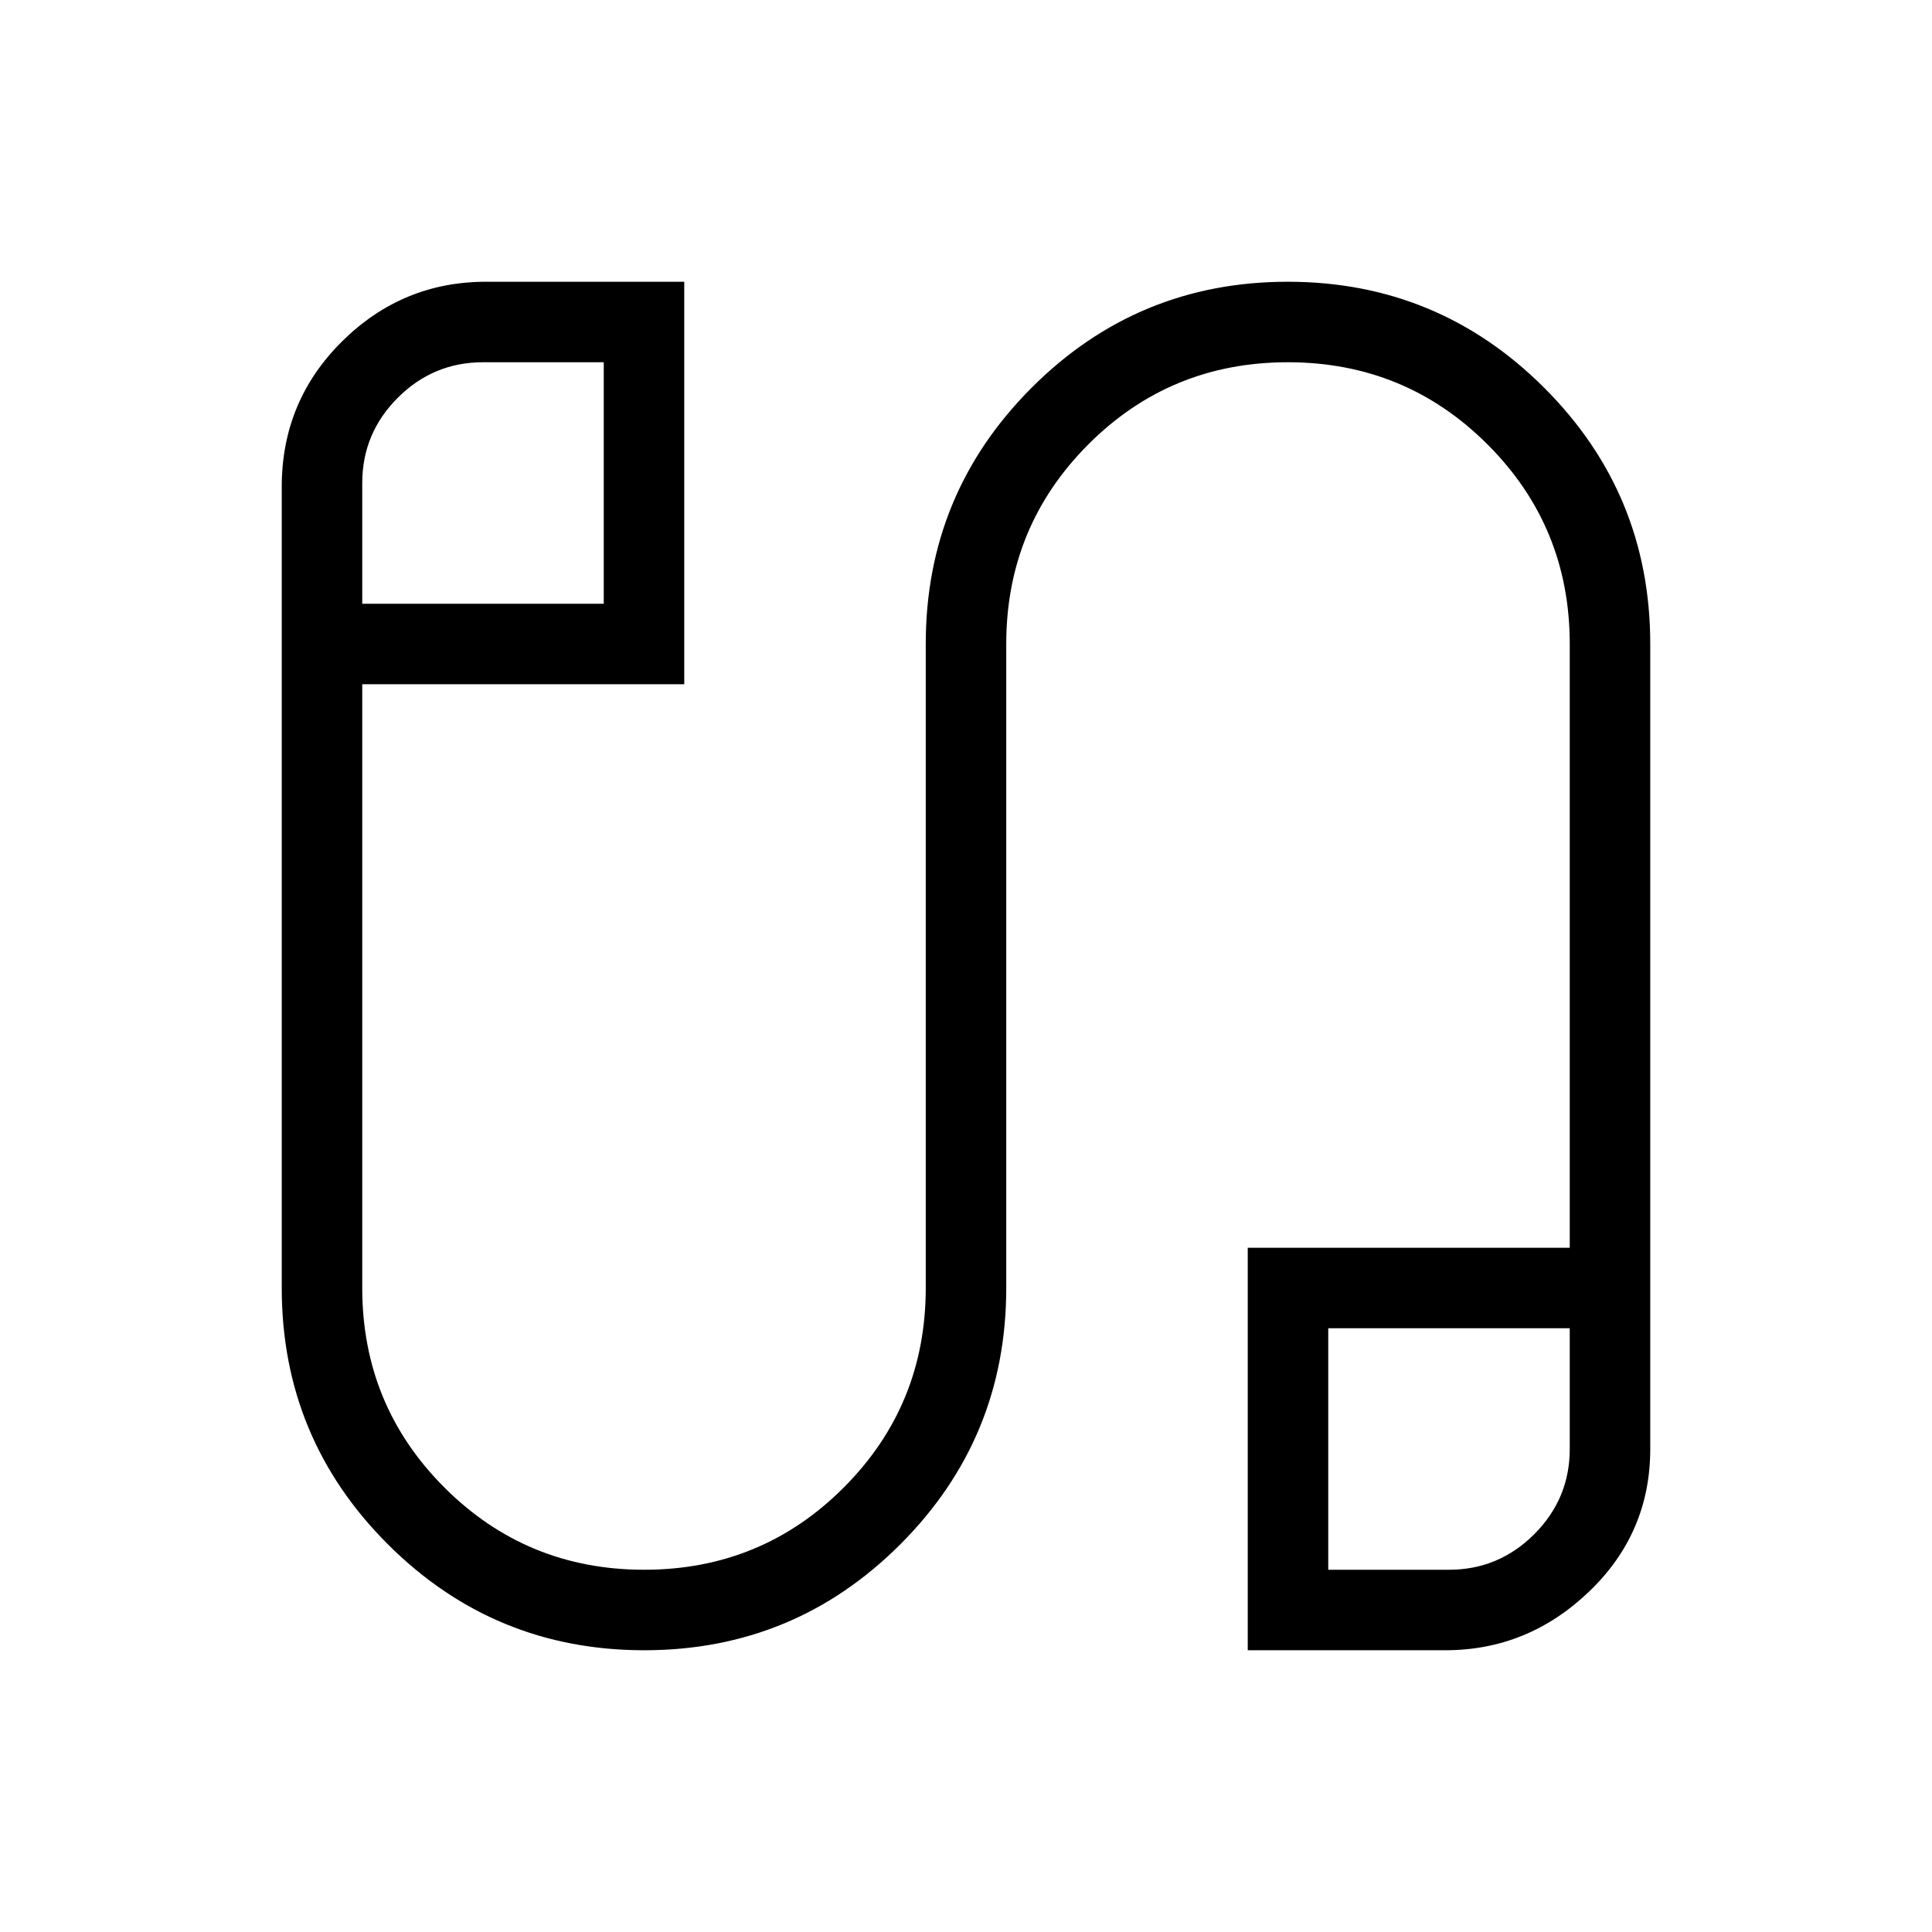 <svg xmlns="http://www.w3.org/2000/svg" height="24" viewBox="0 -960 960 960" width="24"><path d="M320.11-140q-74.65 0-127.38-52.65Q140-245.3 140-320v-398.15q0-42.47 29.92-72.16Q199.85-820 241.54-820H340v200H180v300q0 58.33 40.86 99.17Q261.72-180 320.09-180q58.37 0 99.14-40.83Q460-261.67 460-320v-320q0-74.7 52.62-127.35Q565.23-820 639.89-820q74.65 0 127.38 52.65Q820-714.7 820-640v400q0 41.77-30.42 70.88Q759.15-140 718.15-140H620v-200h160v-300q0-58.33-40.86-99.17Q698.28-780 639.91-780q-58.37 0-99.14 40.83Q500-698.33 500-640v320q0 74.7-52.62 127.35Q394.77-140 320.11-140ZM180-660h120v-120h-60q-24.69 0-42.35 17.65Q180-744.69 180-720v60Zm480 480h60q24.69 0 42.35-17.65Q780-215.31 780-240v-60H660v120ZM240-720Zm480 480Z"/></svg>